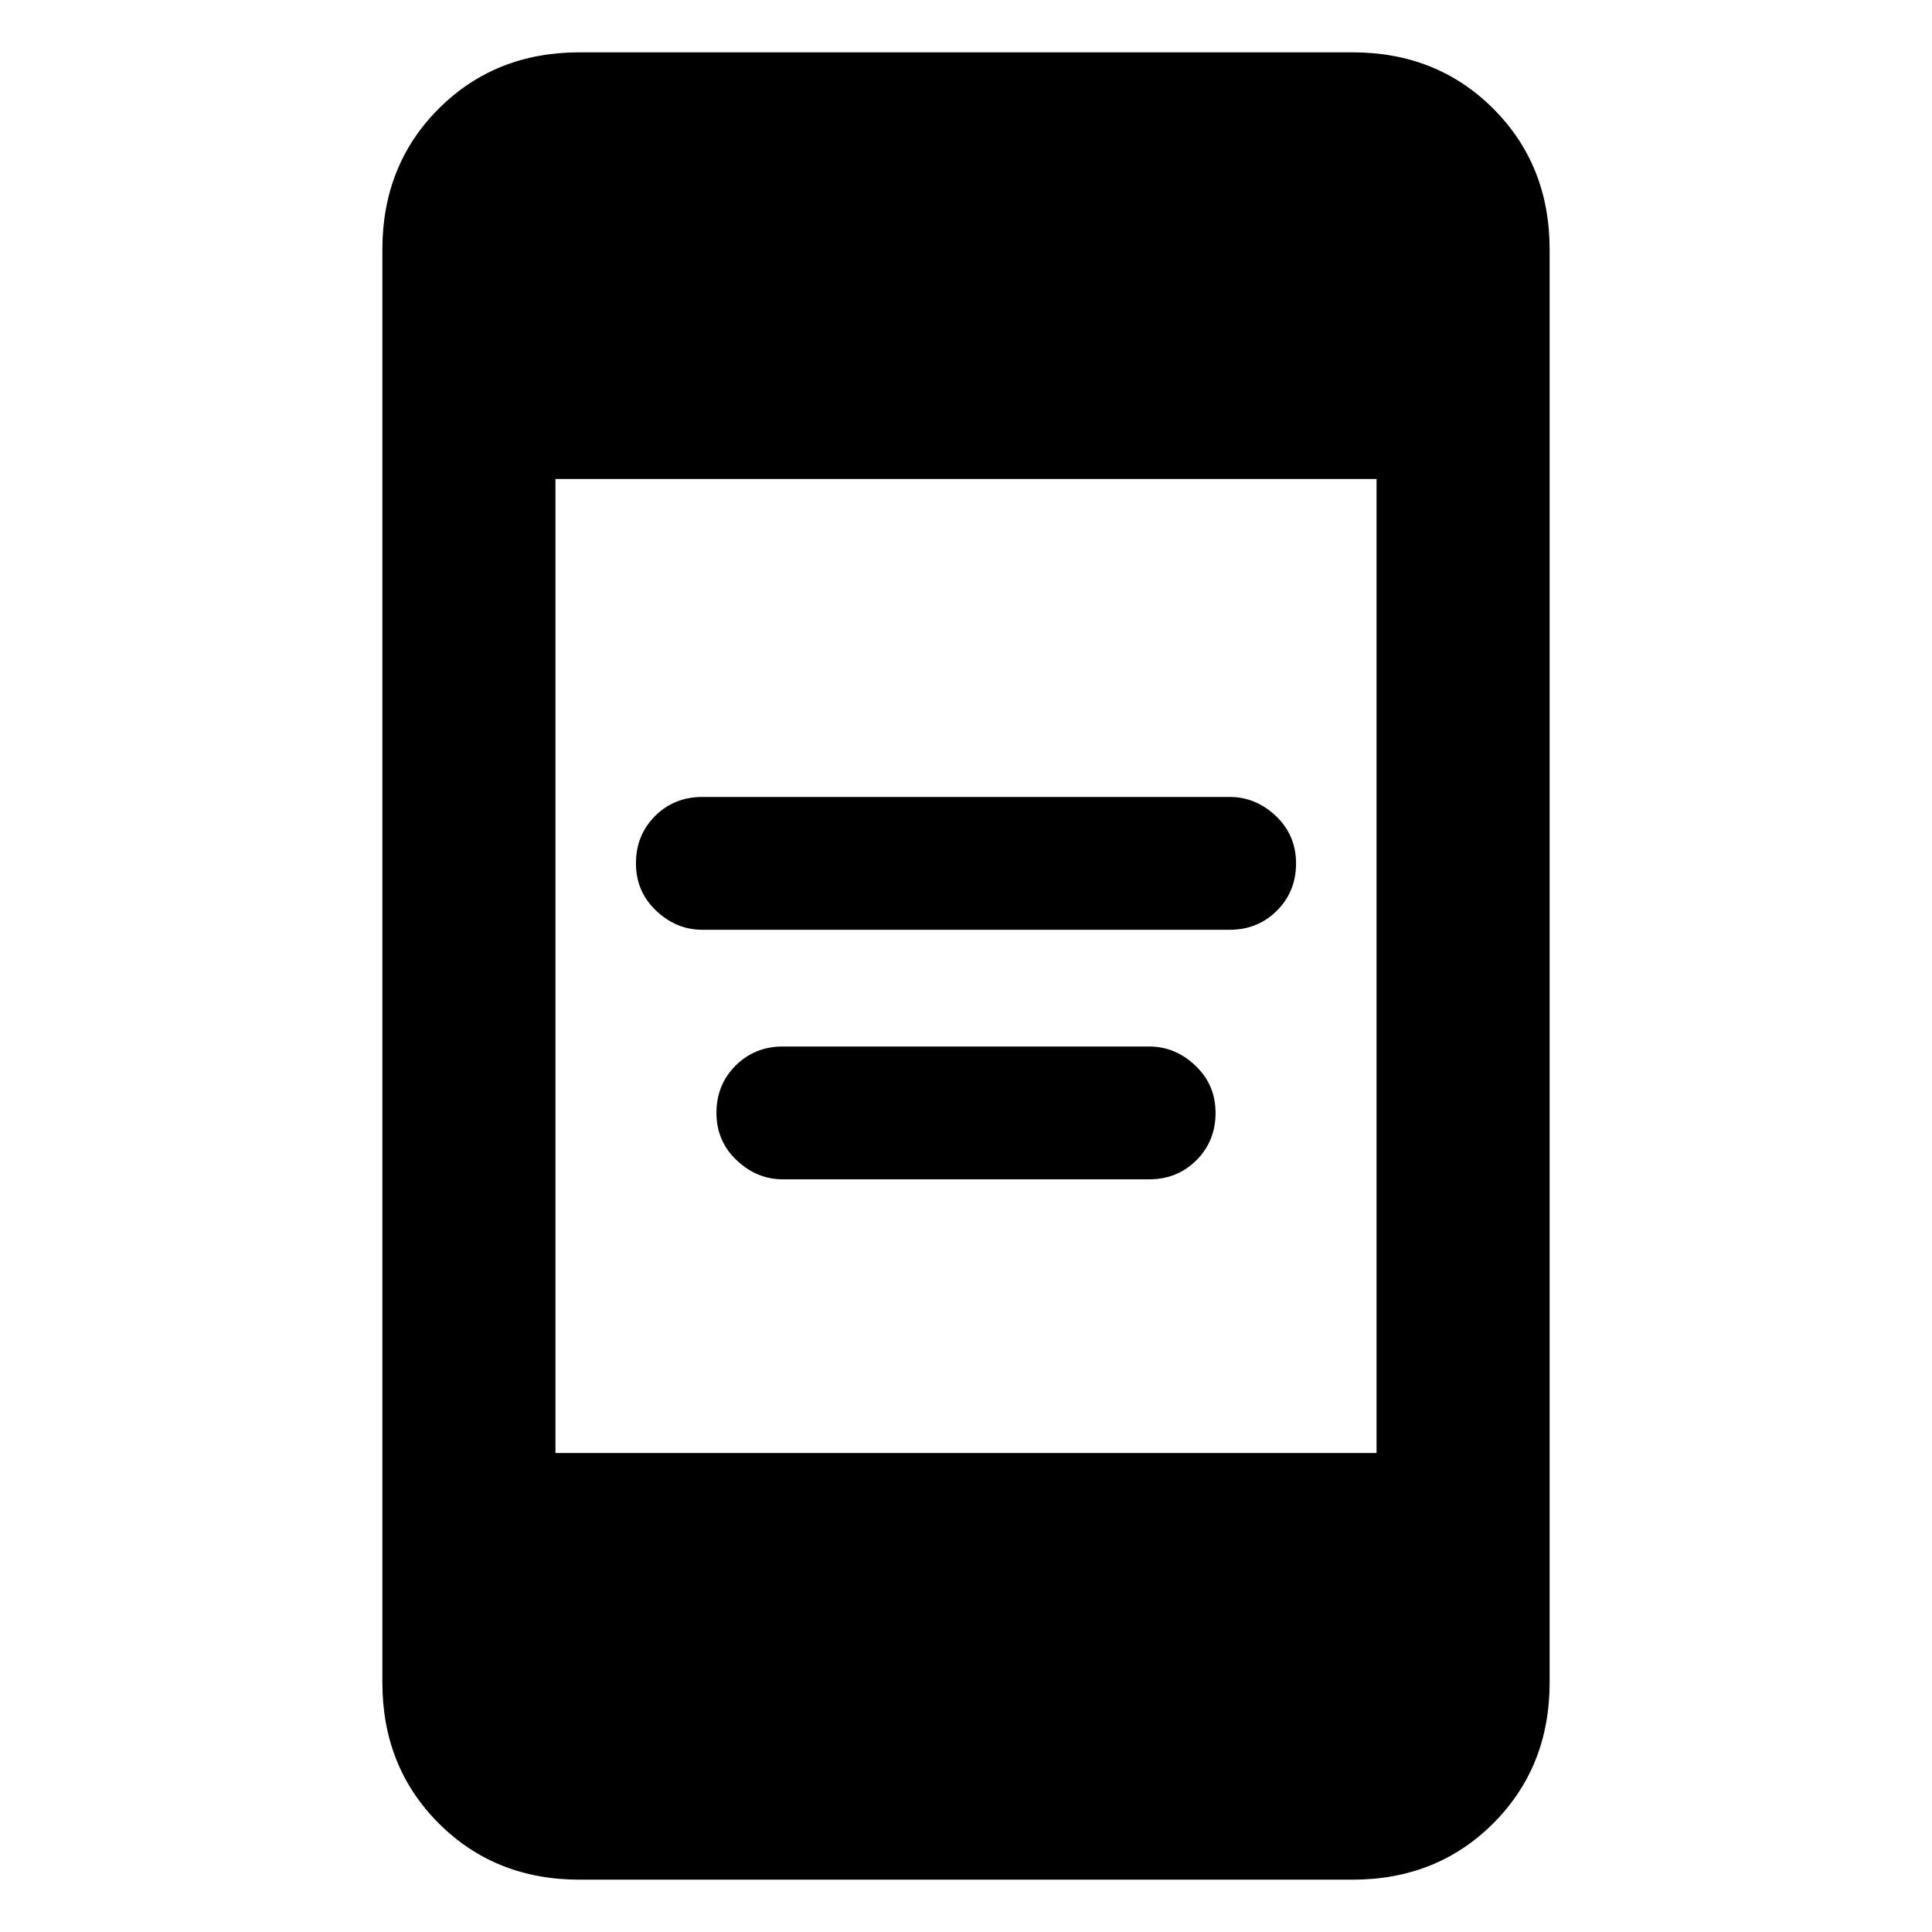 <svg xmlns="http://www.w3.org/2000/svg" height="24" width="24"><path d="M8.725 11.55q-.325 0-.575-.238-.25-.237-.25-.587t.237-.588q.238-.237.588-.237h6.55q.325 0 .575.237.25.238.25.588t-.237.587q-.238.238-.588.238Zm1 3.1q-.325 0-.575-.238-.25-.237-.25-.587t.237-.587Q9.375 13 9.725 13h4.55q.325 0 .575.238.25.237.25.587t-.237.587q-.238.238-.588.238ZM7.2 23.35q-1.05 0-1.75-.7t-.7-1.75V3.1q0-1.05.7-1.75T7.2.65h9.6q1.05 0 1.75.7t.7 1.75v17.8q0 1.05-.7 1.75t-1.75.7Zm-.3-5.3h10.2V5.95H6.9Z"/></svg>